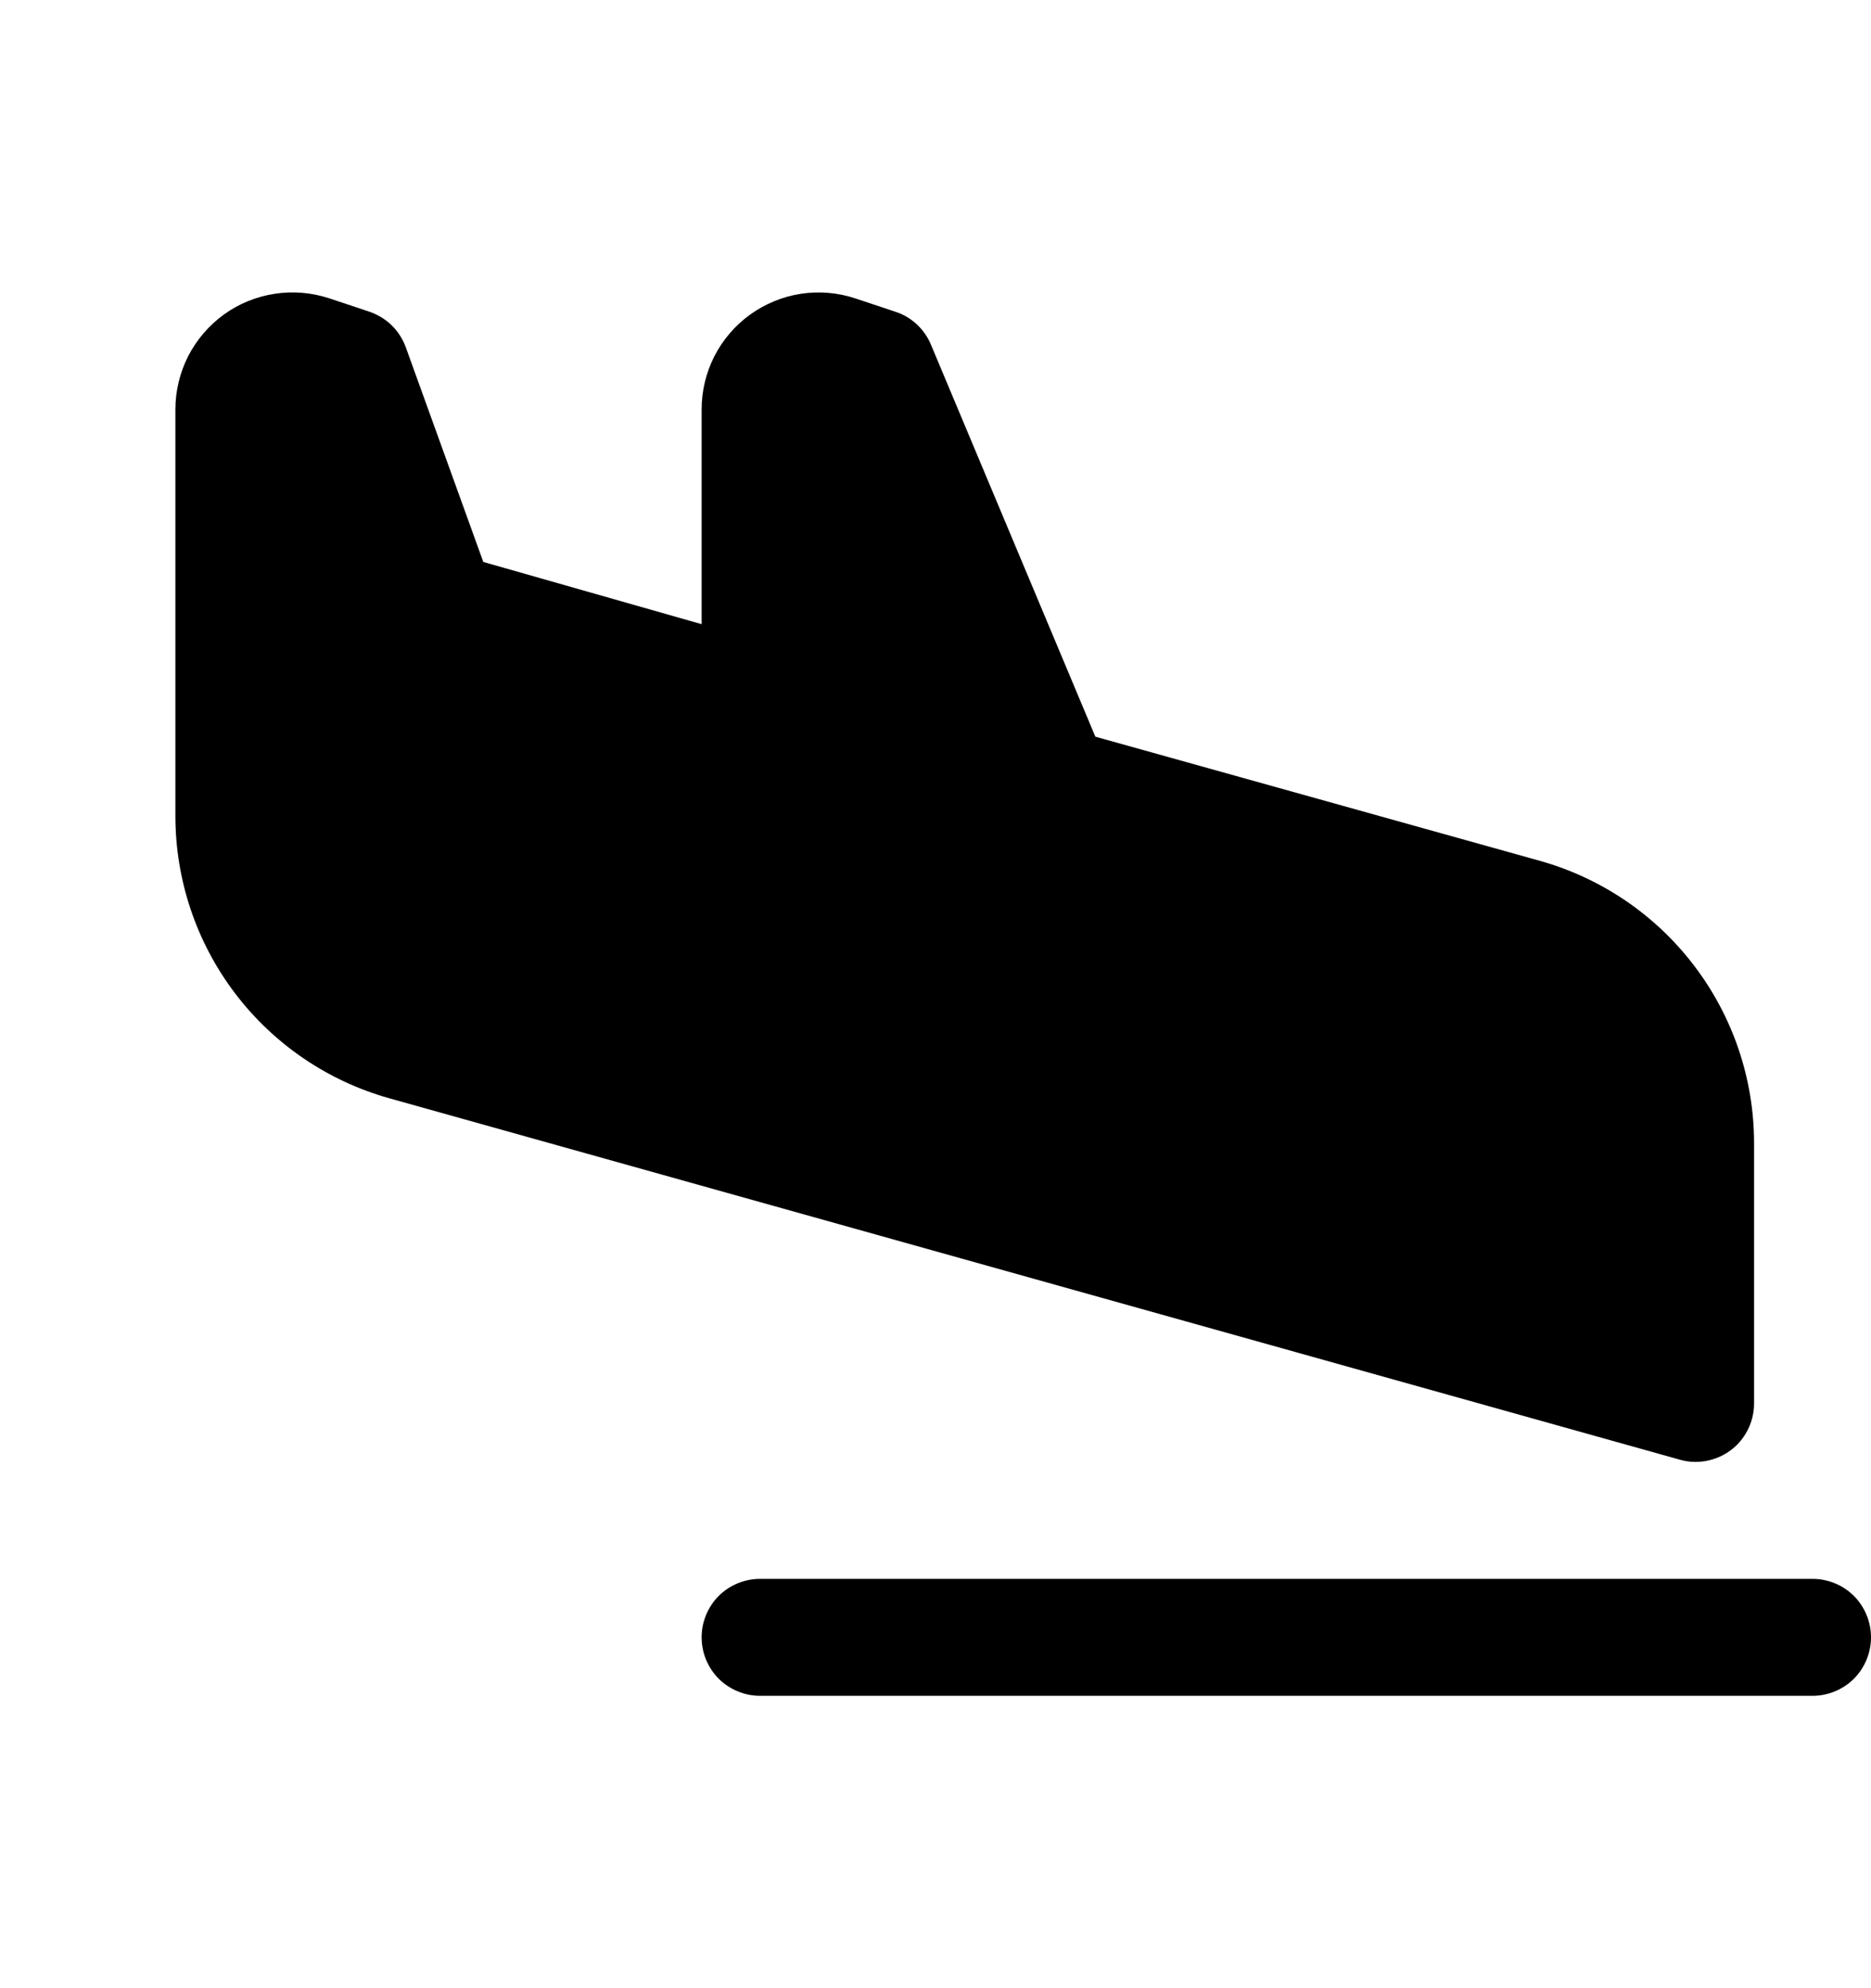 <svg width="16" height="17" viewBox="0 0 16 17" fill="none" xmlns="http://www.w3.org/2000/svg">
<path d="M16 14C16 14.133 15.947 14.26 15.854 14.354C15.76 14.447 15.633 14.5 15.5 14.5H6.5C6.367 14.5 6.24 14.447 6.146 14.354C6.053 14.26 6 14.133 6 14C6 13.867 6.053 13.74 6.146 13.646C6.24 13.553 6.367 13.5 6.5 13.5H15.5C15.633 13.5 15.76 13.553 15.854 13.646C15.947 13.74 16 13.867 16 14ZM14.5 12.5C14.633 12.5 14.76 12.447 14.854 12.354C14.947 12.26 15 12.133 15 12V9.77C14.999 9.224 14.819 8.693 14.489 8.259C14.159 7.824 13.696 7.509 13.17 7.361L9.367 6.299L7.961 2.947C7.934 2.881 7.892 2.822 7.84 2.773C7.788 2.725 7.726 2.688 7.658 2.666L7.316 2.552C7.166 2.502 7.006 2.488 6.849 2.512C6.693 2.536 6.544 2.597 6.416 2.689C6.287 2.782 6.182 2.904 6.11 3.044C6.038 3.185 6 3.342 6 3.5V5.337L4.133 4.805L3.47 2.969C3.444 2.898 3.403 2.834 3.349 2.781C3.295 2.729 3.229 2.689 3.158 2.665L2.816 2.551C2.665 2.501 2.505 2.488 2.349 2.512C2.192 2.536 2.044 2.596 1.915 2.689C1.787 2.782 1.682 2.904 1.61 3.044C1.538 3.185 1.5 3.342 1.5 3.5V6.982C1.501 7.528 1.68 8.058 2.009 8.492C2.339 8.927 2.801 9.242 3.326 9.39L14.365 12.481C14.409 12.494 14.454 12.5 14.5 12.5Z" fill="black"/>
</svg>
